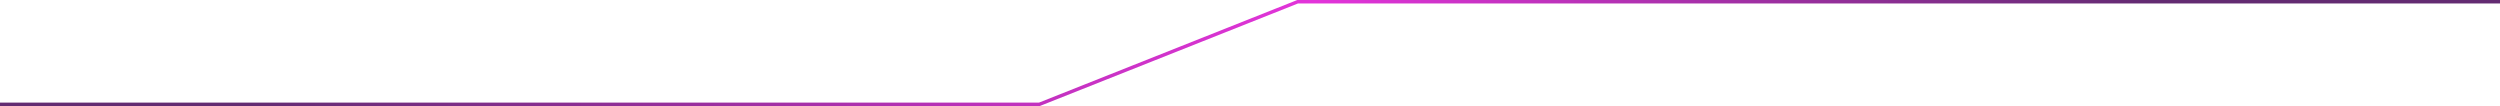 <svg width="1438" height="61" viewBox="0 0 1438 61" fill="none" xmlns="http://www.w3.org/2000/svg">
<path d="M-0.5 61H-1.5V59H-0.5V61ZM597.868 60L598.237 60.929L598.06 61H597.868V60ZM746.396 1L746.027 0.071L746.205 0H746.396V1ZM-0.5 59H597.868V61H-0.5V59ZM597.499 59.071L746.027 0.071L746.766 1.929L598.237 60.929L597.499 59.071ZM746.396 0H1438V2H746.396V0Z" fill="url(#paint0_linear_217_772)"/>
<defs>
<linearGradient id="paint0_linear_217_772" x1="143" y1="30.5" x2="1236" y2="30.5" gradientUnits="userSpaceOnUse">
<stop stop-color="#632C72"/>
<stop offset="0.56" stop-color="#E334DA"/>
<stop offset="1" stop-color="#632C72"/>
</linearGradient>
</defs>
</svg>
